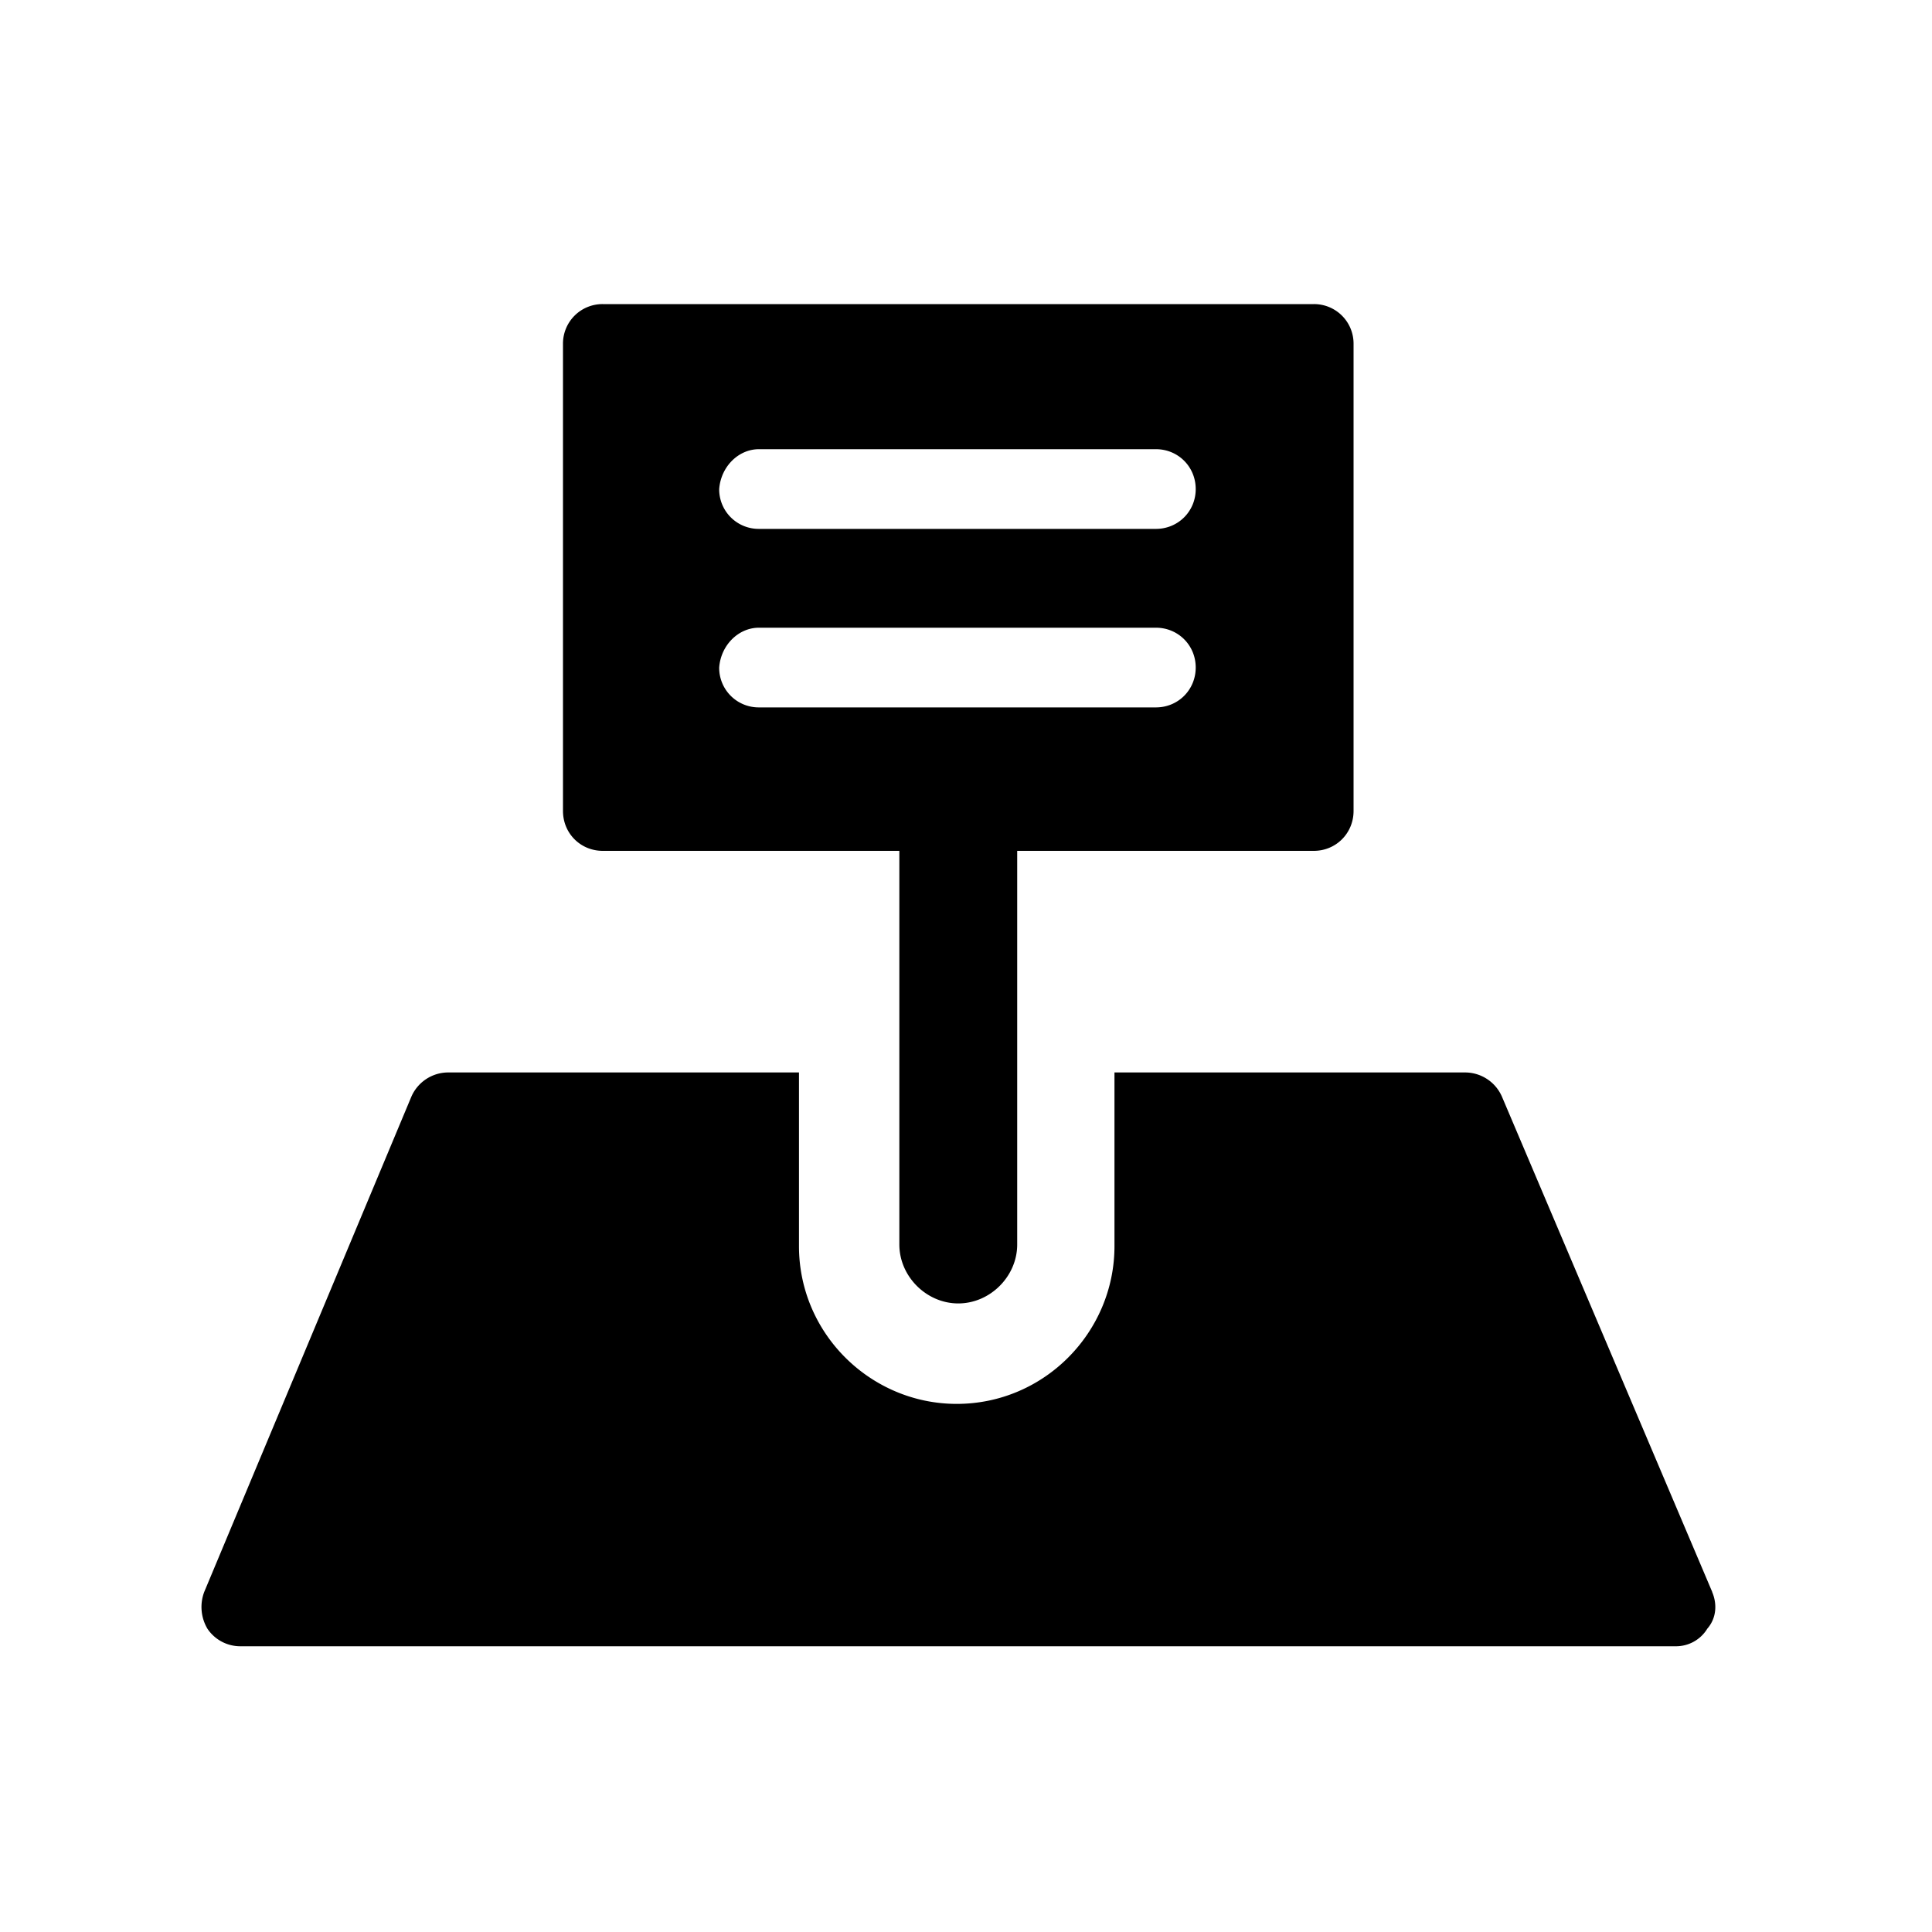 <svg xmlns="http://www.w3.org/2000/svg" width="20" height="20" viewBox="0 0 20 20">
    <g fill-rule="evenodd">
        <path d="M15.725 13.48l-2.178-5.13a.417.417 0 00-.38-.248h-3.63V9.9c0 .89-.726 1.633-1.633 1.633-.89 0-1.633-.726-1.633-1.633V8.102H2.64c-.166 0-.314.099-.38.247L.114 13.48a.442.442 0 00.033.38.409.409 0 00.347.182h14.85a.379.379 0 00.33-.182c.1-.115.1-.264.05-.38z" transform="translate(2 3)"/>
        <path d="M4.24 5.808h3.07v4.075c0 .33.28.61.61.61.33 0 .61-.28.61-.61V5.808h3.07c.23 0 .412-.182.412-.413V.561A.409.409 0 0011.6.148H4.24a.409.409 0 00-.412.413v4.834c0 .232.182.413.412.413zM5.857 1.65h4.109c.23 0 .412.182.412.413 0 .23-.182.412-.412.412H5.857a.409.409 0 01-.412-.412c.017-.231.198-.413.412-.413zm0 1.848h4.109c.23 0 .412.182.412.412 0 .231-.182.413-.412.413H5.857a.409.409 0 01-.412-.413c.017-.23.198-.412.412-.412z" transform="translate(2 3)"/>
    </g>
</svg>
